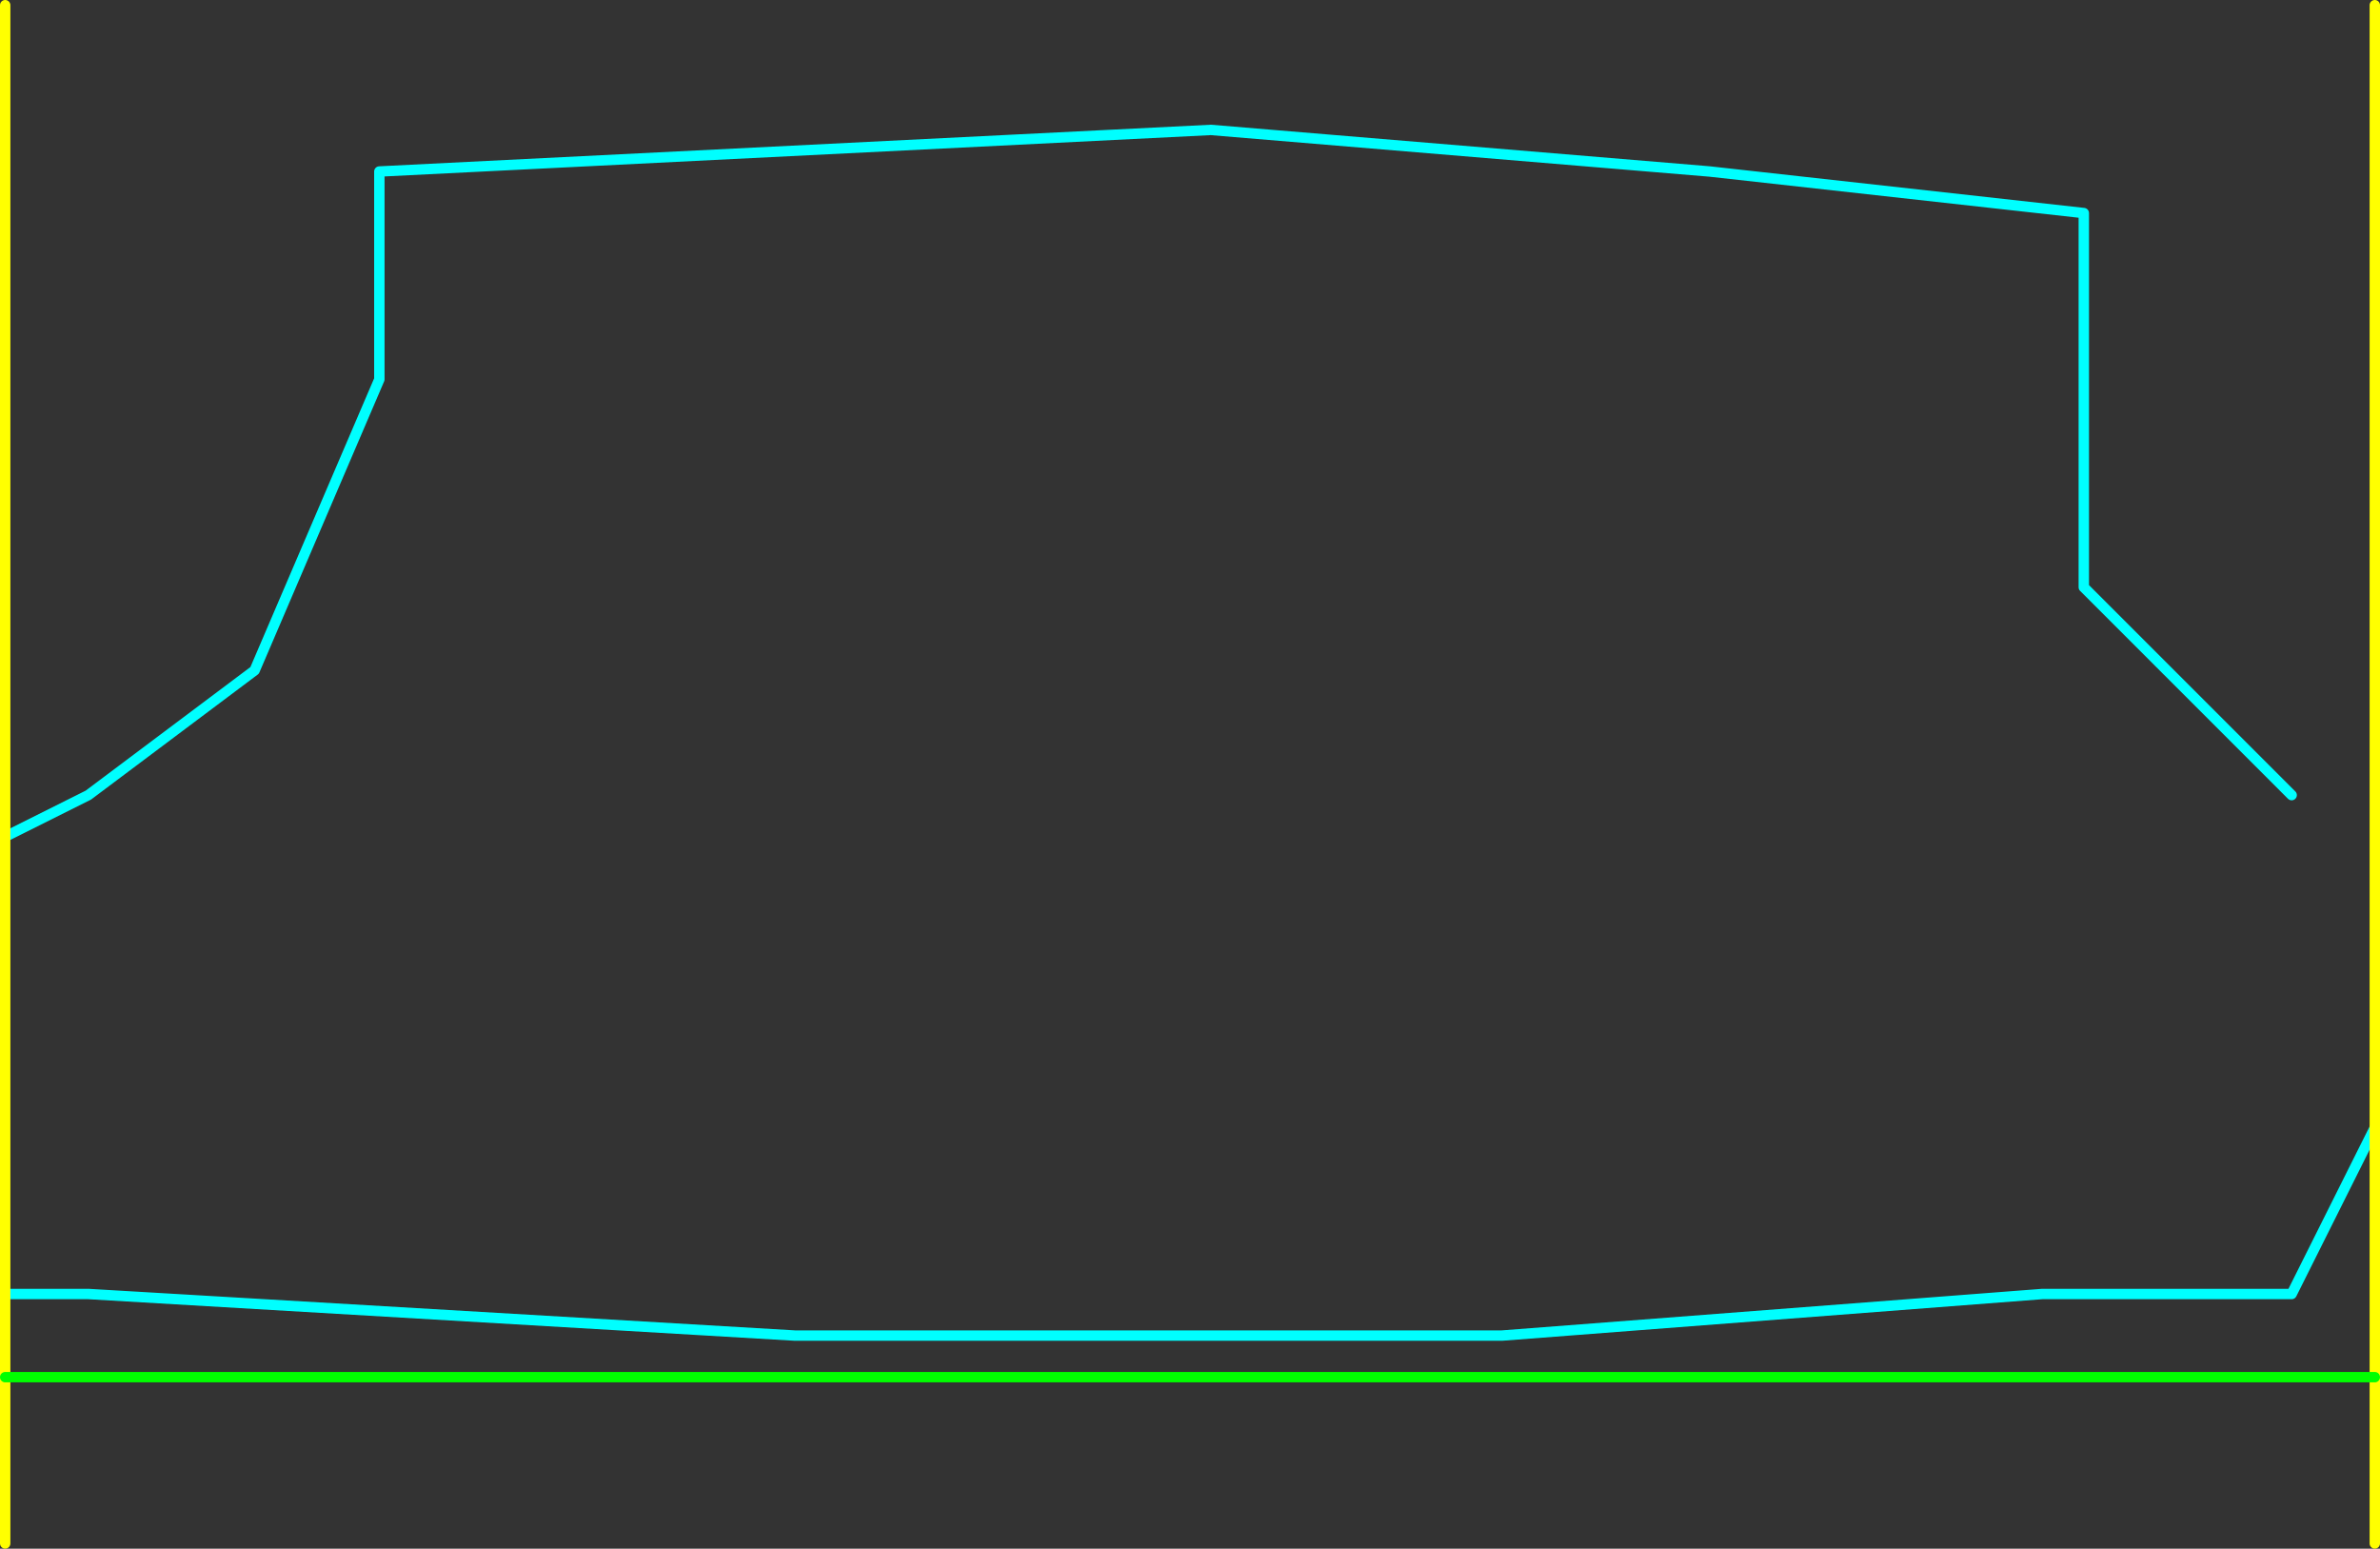 <?xml version="1.0" encoding="UTF-8" standalone="no"?>
<svg xmlns:ffdec="https://www.free-decompiler.com/flash" xmlns:xlink="http://www.w3.org/1999/xlink" ffdec:objectType="shape" height="745.0px" width="1145.0px" xmlns="http://www.w3.org/2000/svg">
  <rect width="100%" height="100%" fill="#333333" stroke="none"/>
  <g transform="matrix(1.0, 0.0, 0.0, 1.0, -1197.5, 102.5)">
    <path d="M1200.0 300.0 L1240.0 280.0 1320.0 220.0 1380.0 80.0 1380.0 -20.0 1780.0 -40.0 2020.0 -20.0 2200.0 0.0 2200.0 180.0 2300.0 280.0 M2340.0 440.0 L2300.0 520.0 2180.0 520.0 1920.0 540.0 1580.0 540.0 1240.0 520.0 1200.0 520.0" fill="none" stroke="#00ffff" stroke-linecap="round" stroke-linejoin="round" stroke-width="5.0"/>
    <path d="M1200.0 520.0 L1200.0 560.0 1200.0 640.0 M2340.0 560.0 L2340.0 440.0 2340.0 -100.0 M2340.0 640.0 L2340.0 560.0 M1200.0 520.0 L1200.0 300.0 1200.0 -100.0" fill="none" stroke="#ffff00" stroke-linecap="round" stroke-linejoin="round" stroke-width="5.0"/>
    <path d="M1200.0 560.0 L2340.0 560.0" fill="none" stroke="#00ff00" stroke-linecap="round" stroke-linejoin="round" stroke-width="5.0"/>
  </g>
</svg>
